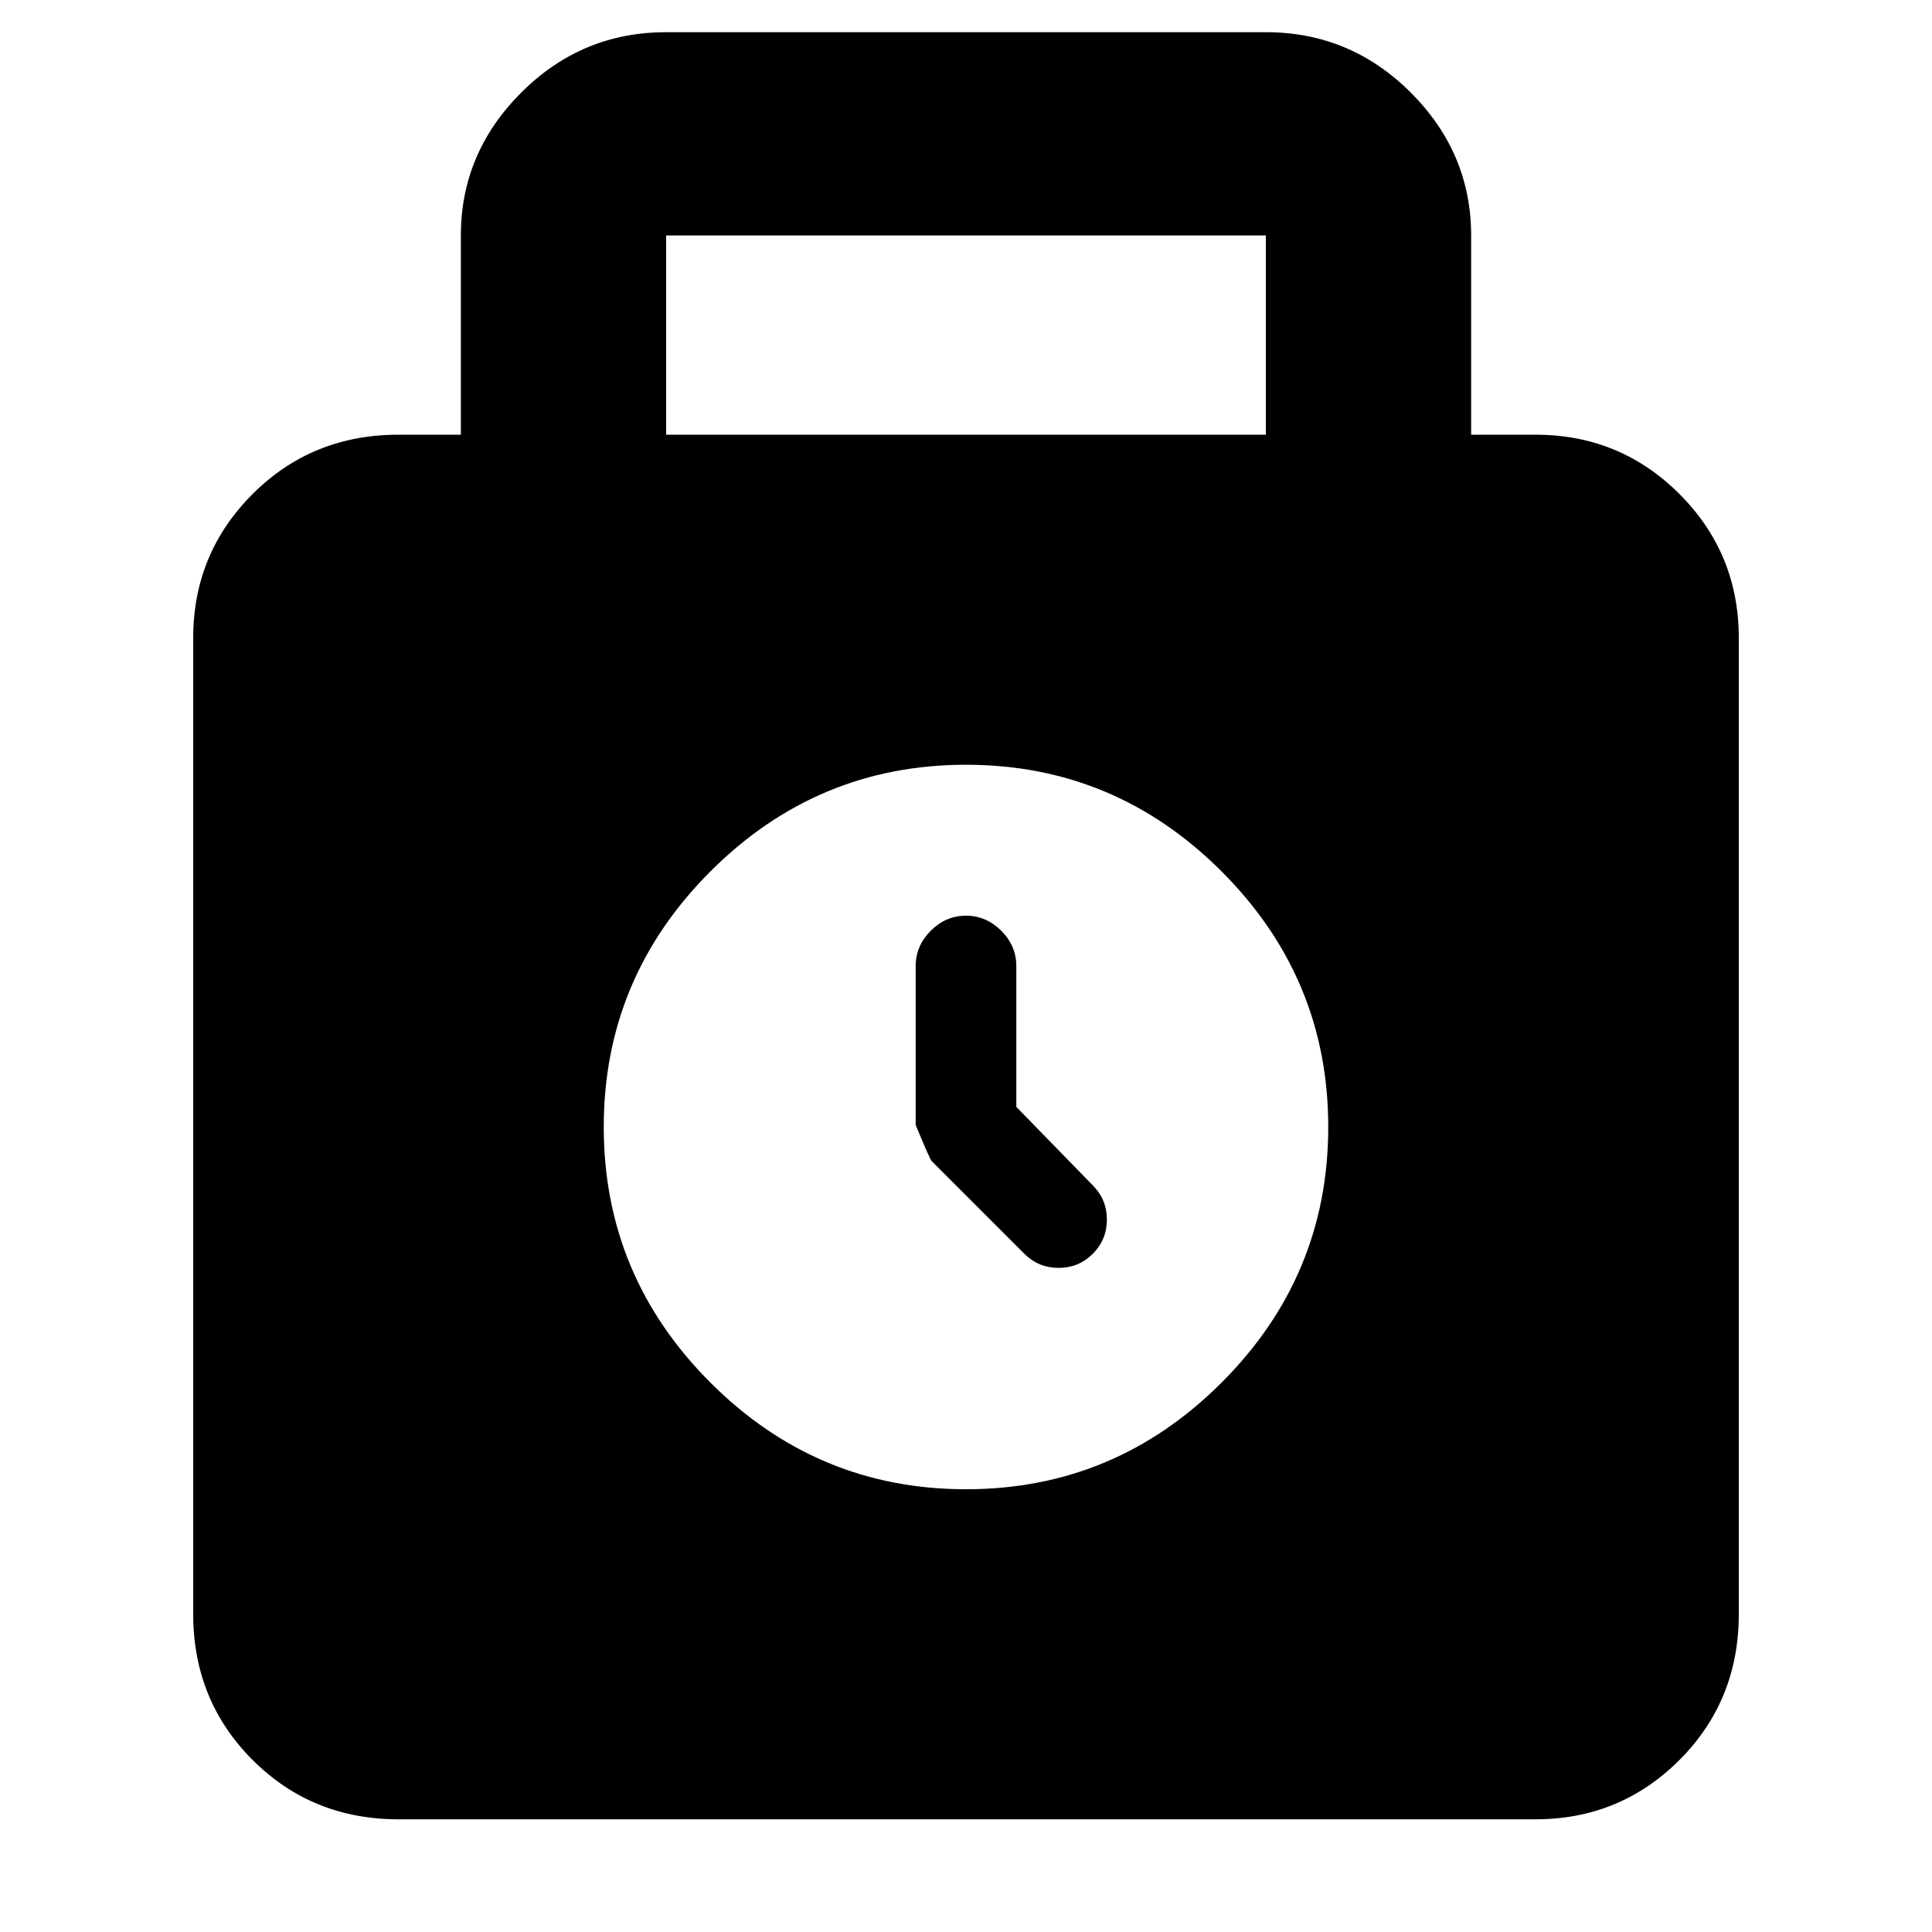 <svg xmlns="http://www.w3.org/2000/svg" height="24" width="24"><path d="M4.95 22.6Q3.875 22.6 3.138 21.863Q2.4 21.125 2.4 20.05V7.925Q2.4 6.875 3.138 6.137Q3.875 5.4 4.95 5.4H5.725V2.925Q5.725 1.9 6.475 1.15Q7.225 0.4 8.275 0.4H15.725Q16.775 0.4 17.525 1.15Q18.275 1.9 18.275 2.925V5.4H19.075Q20.125 5.4 20.863 6.137Q21.6 6.875 21.6 7.925V20.05Q21.6 21.125 20.863 21.863Q20.125 22.6 19.075 22.6ZM8.275 5.4H15.725V2.925Q15.725 2.925 15.725 2.925Q15.725 2.925 15.725 2.925H8.275Q8.275 2.925 8.275 2.925Q8.275 2.925 8.275 2.925ZM12 18.5Q13.85 18.5 15.175 17.175Q16.5 15.85 16.5 14Q16.5 12.15 15.175 10.825Q13.85 9.5 12 9.5Q10.15 9.5 8.825 10.825Q7.5 12.15 7.5 14Q7.5 15.85 8.825 17.175Q10.15 18.5 12 18.5ZM12.725 15.575 11.575 14.425Q11.55 14.4 11.375 13.975V12Q11.375 11.75 11.562 11.562Q11.75 11.375 12 11.375Q12.25 11.375 12.438 11.562Q12.625 11.75 12.625 12V13.75L13.575 14.725Q13.75 14.9 13.75 15.15Q13.75 15.4 13.575 15.575Q13.4 15.75 13.15 15.75Q12.9 15.75 12.725 15.575Z"/></svg>
